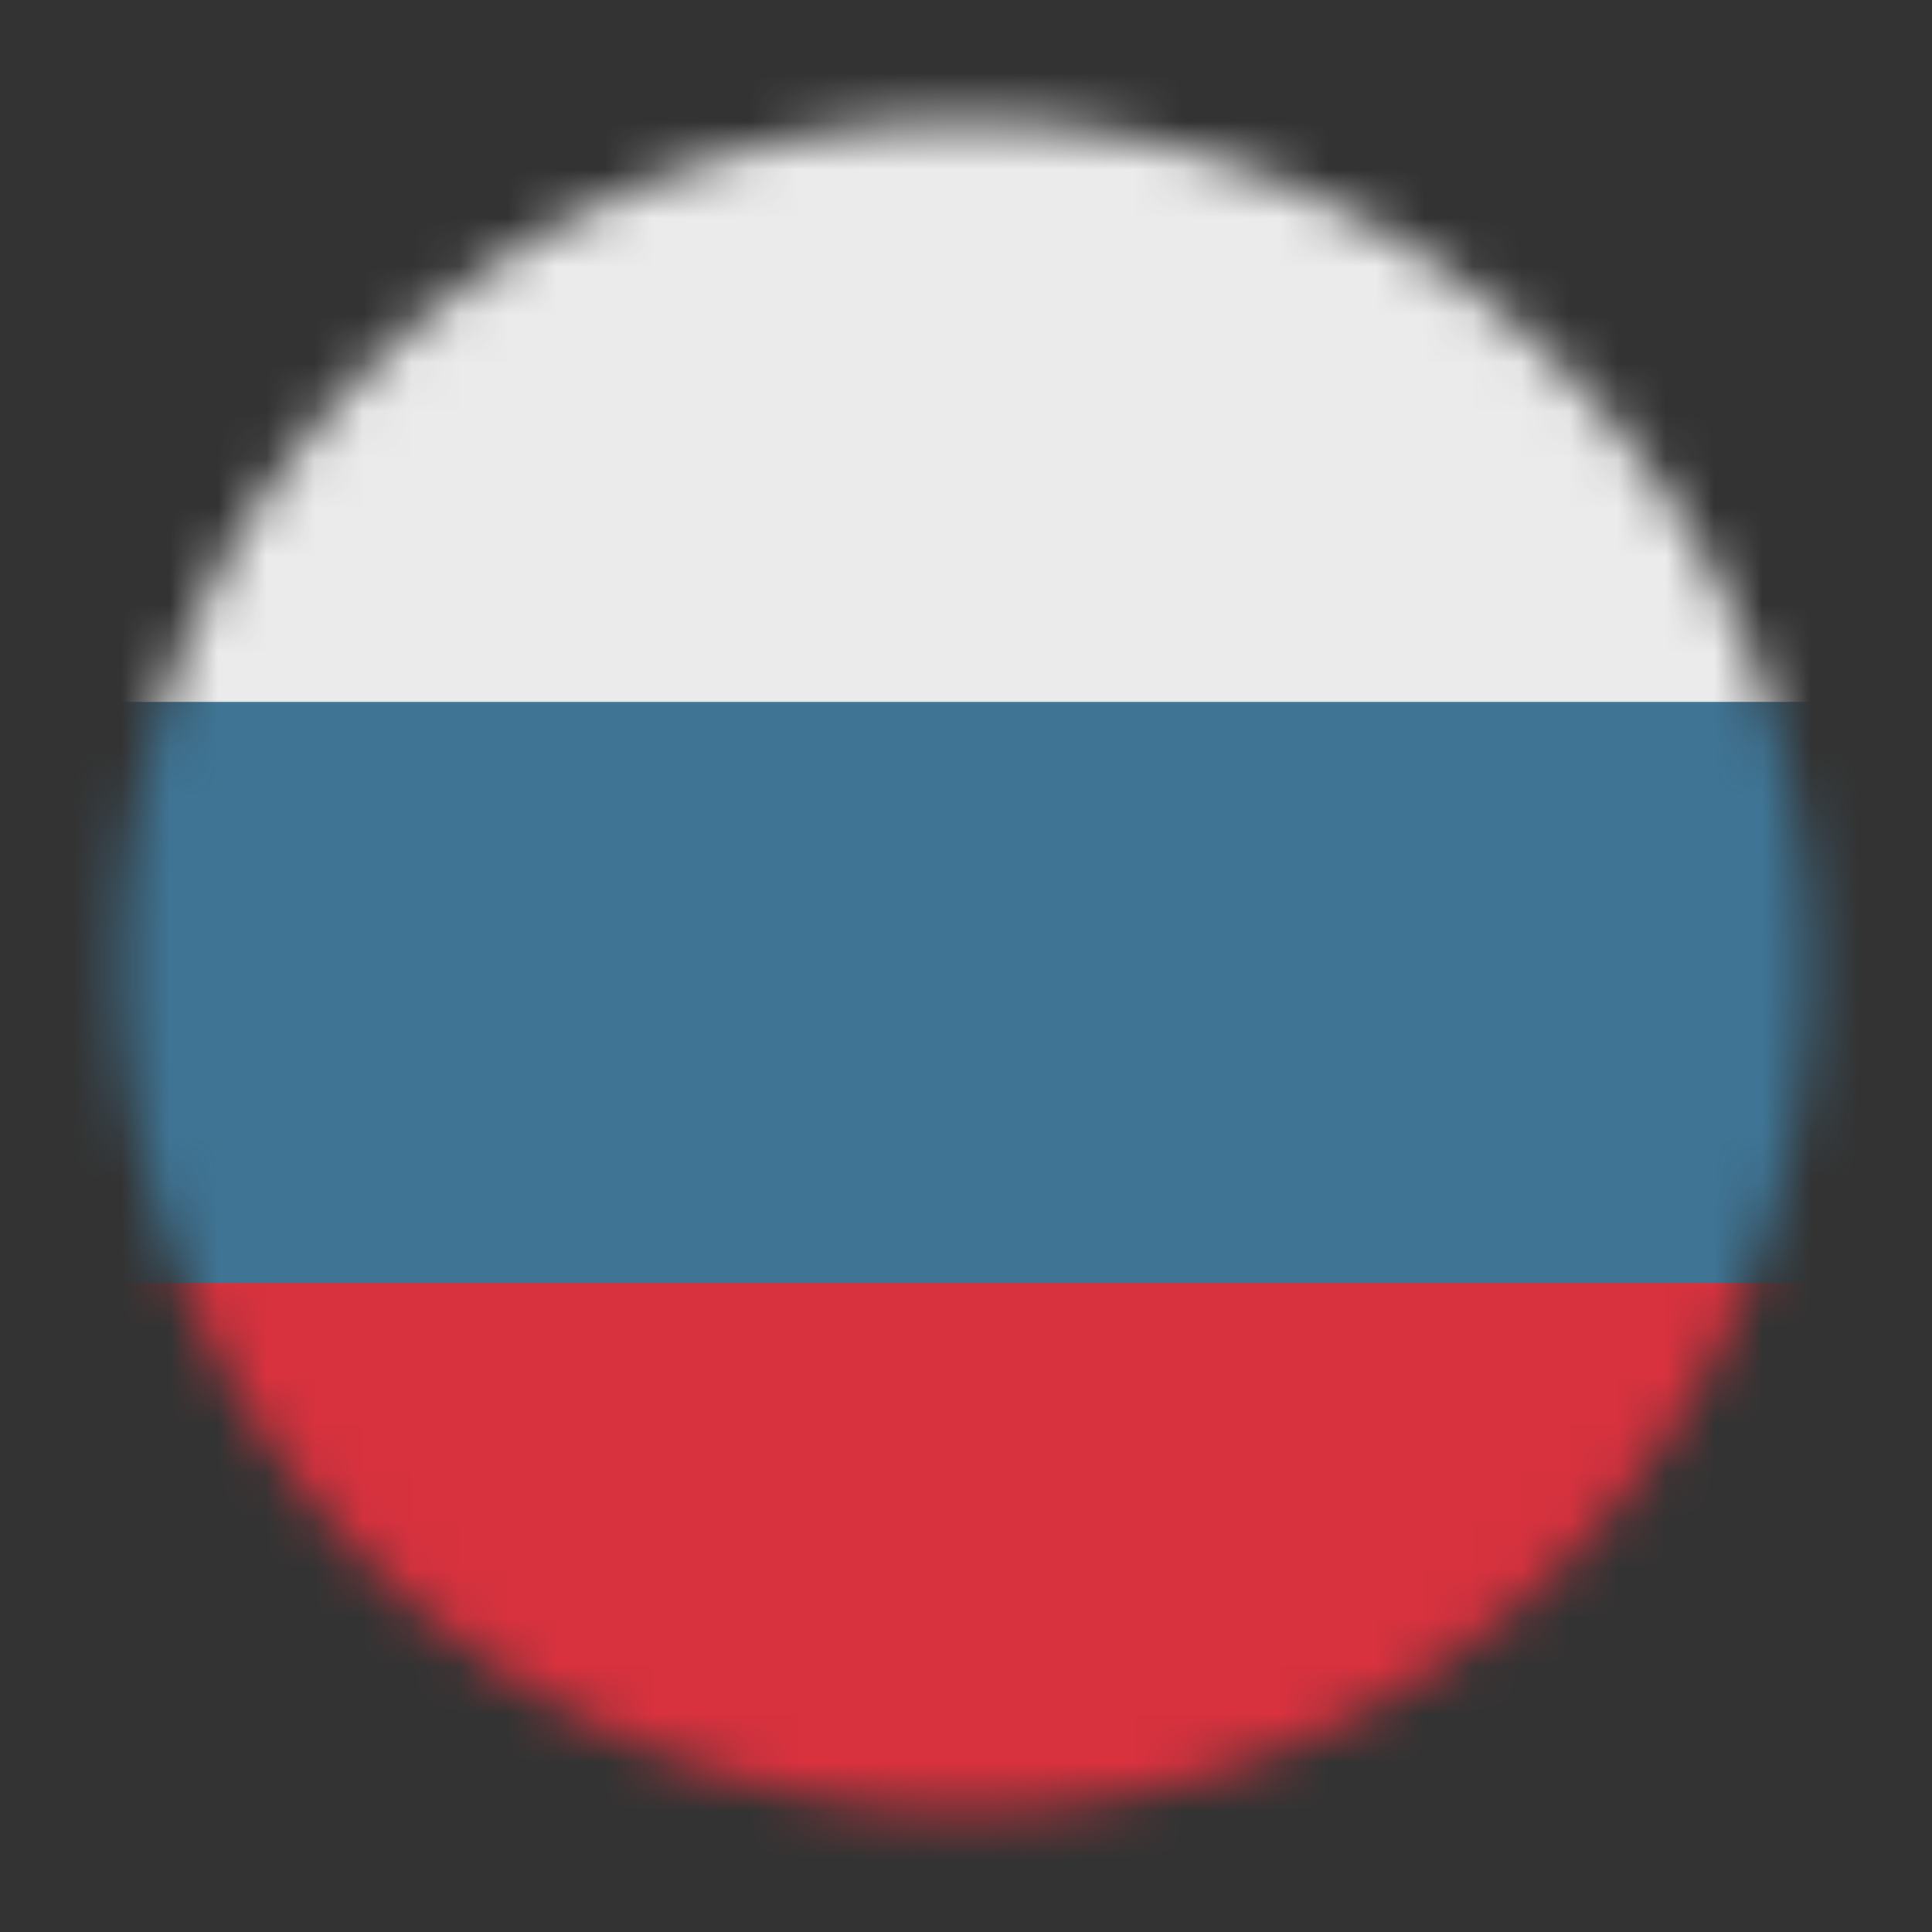 <svg width="40" height="40" viewBox="0 0 40 40" fill="none" xmlns="http://www.w3.org/2000/svg">
<rect x="0" y="0" width="40" height="40" fill="#333333" stroke="none"/>
<mask id="mask0" mask-type="alpha" maskUnits="userSpaceOnUse" x="2" y="2" width="36" height="36">
<circle cx="20" cy="20" r="17.5" fill="white"/>
</mask>
<g mask="url(#mask0)">
<path d="M20 37.5C10.334 37.5 2.5 29.666 2.5 20C2.5 10.334 10.334 2.5 20 2.5C29.666 2.5 37.5 10.334 37.5 20C37.5 29.664 29.666 37.5 20 37.5Z" fill="white"/>
<path d="M41.875 -1.875H-1.875V41.875H41.875V-1.875Z" fill="#3F7494"/>
<rect x="-1.875" y="26.562" width="43.75" height="15.312" fill="#D7323E"/>
<rect x="-1.875" y="-1.875" width="43.75" height="16.406" fill="#EBEBEB"/>
</g>
</svg>
